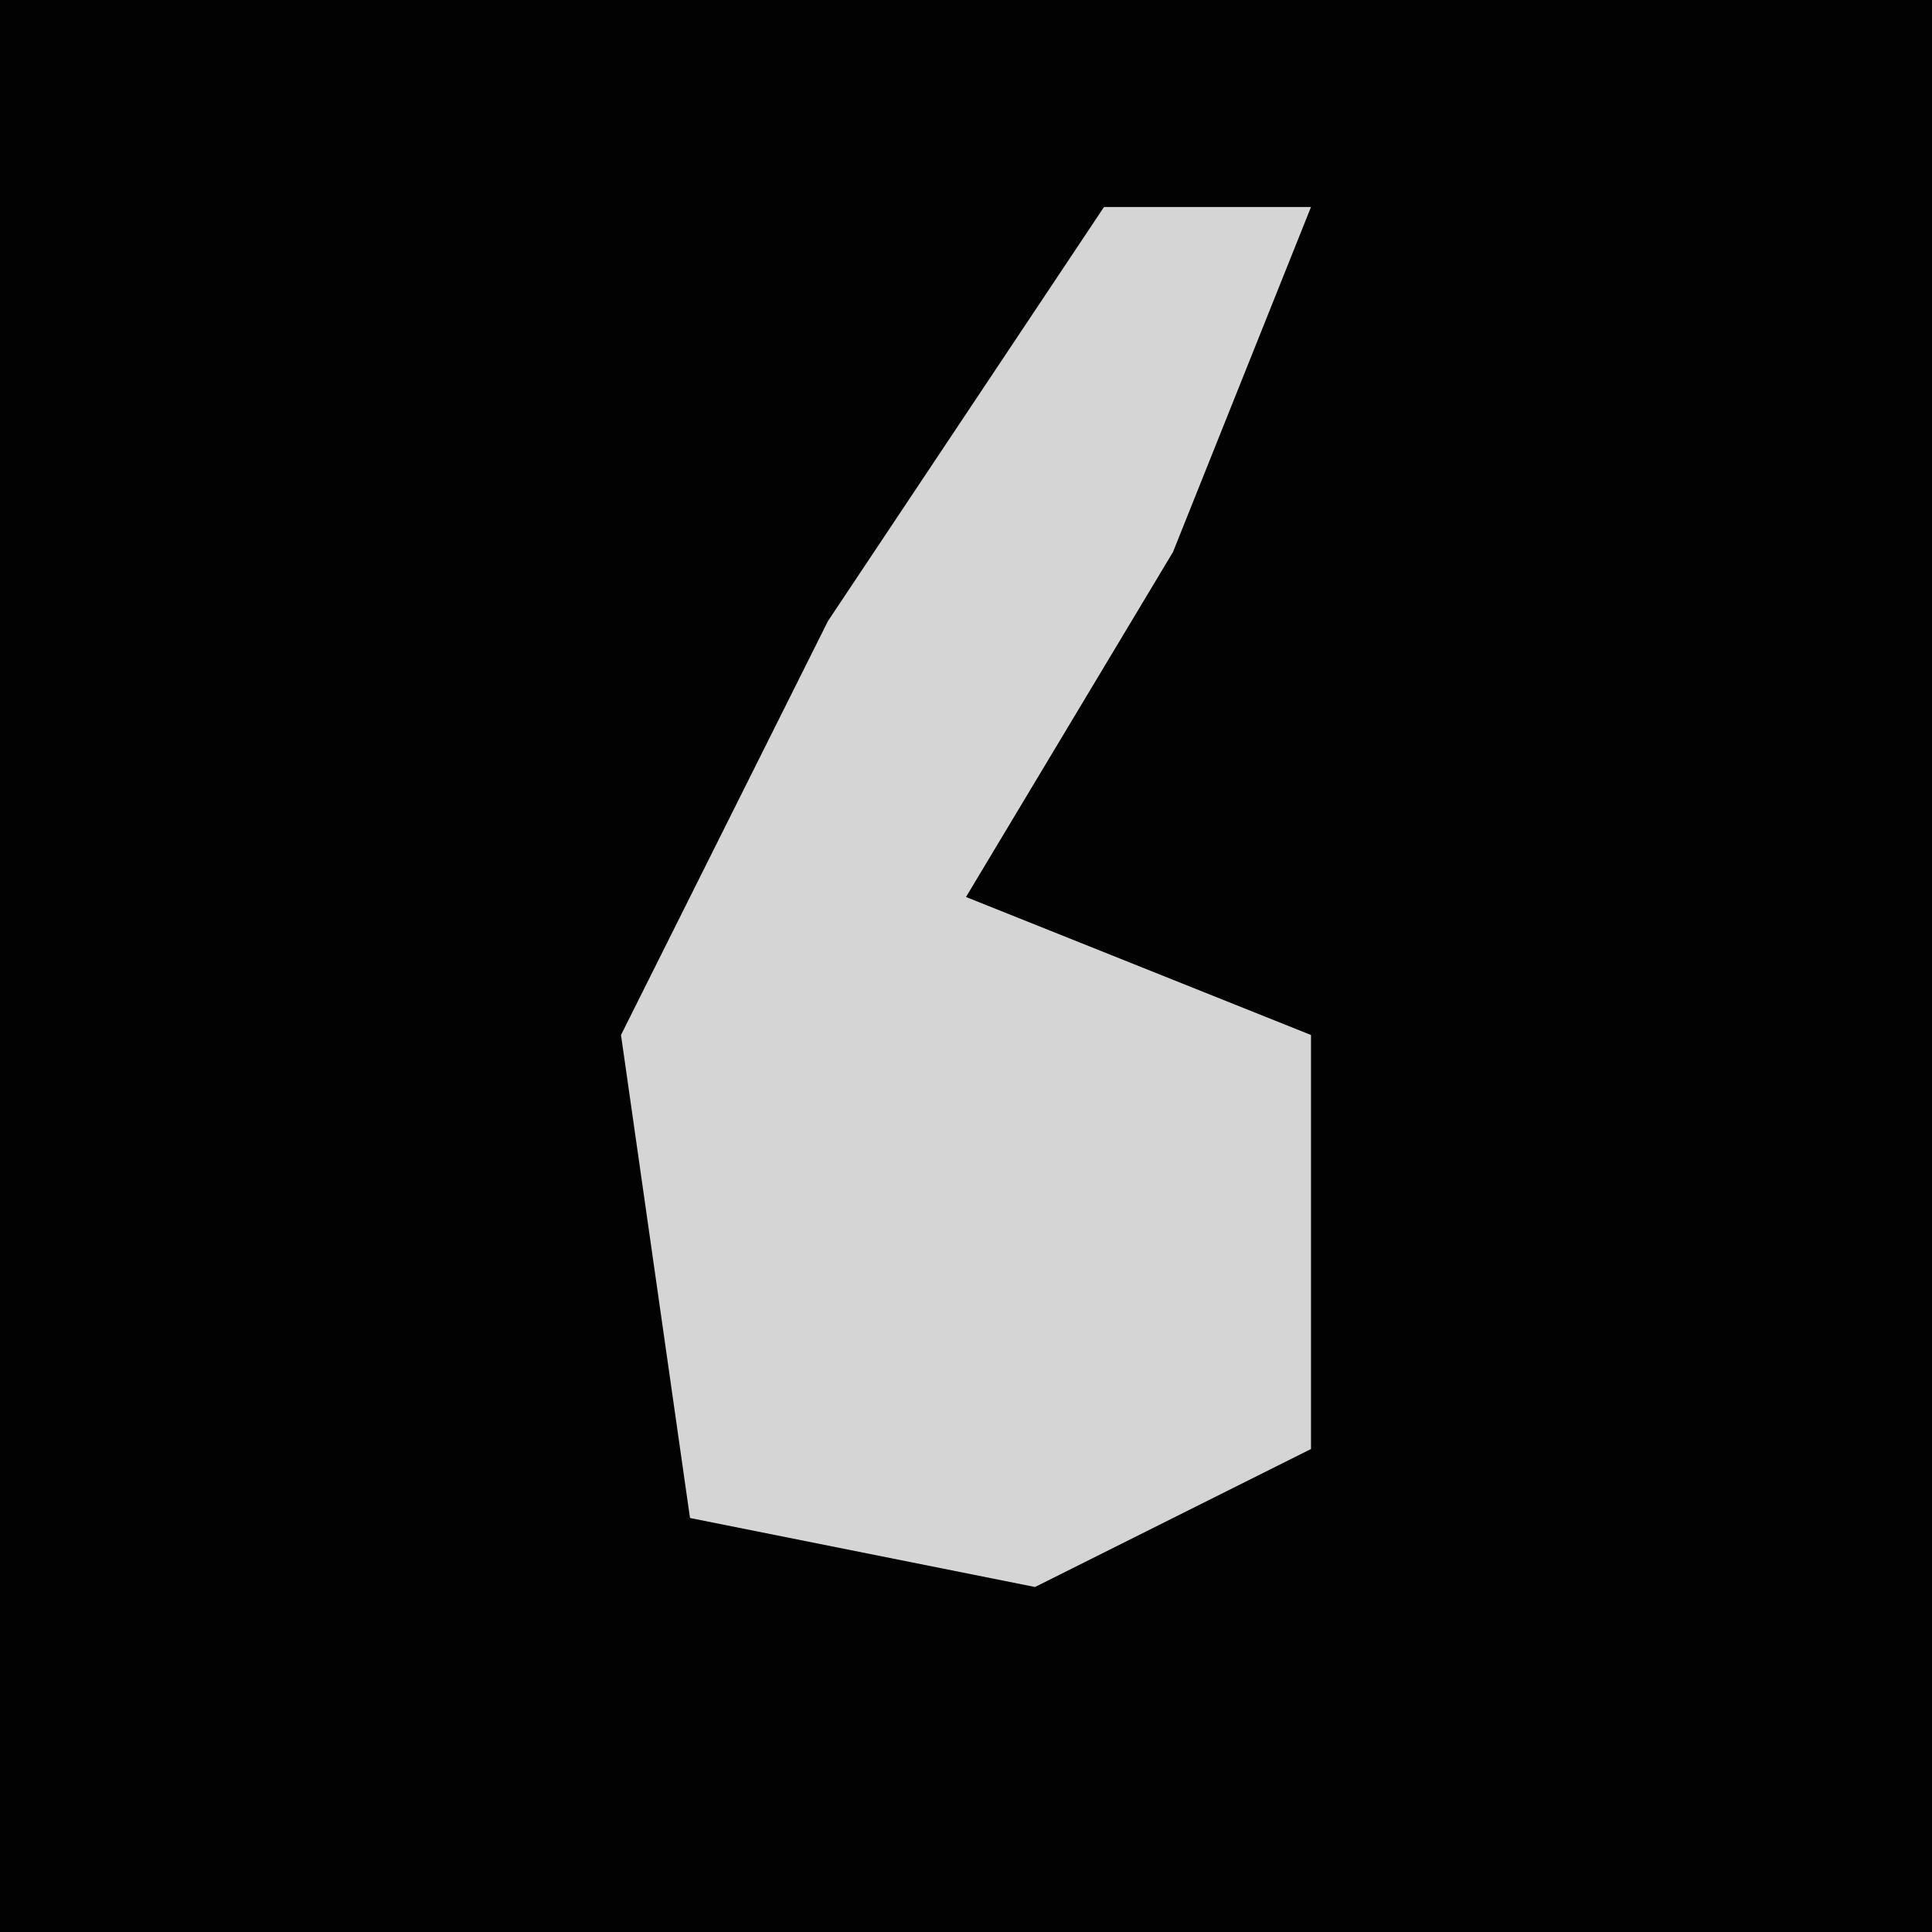<?xml version="1.0" encoding="UTF-8"?>
<svg version="1.1" xmlns="http://www.w3.org/2000/svg" width="28" height="28">
<path d="M0,0 L28,0 L28,28 L0,28 Z " fill="#020202" transform="translate(0,0)"/>
<path d="M0,0 L3,0 L1,5 L-2,10 L3,12 L3,18 L-1,20 L-6,19 L-7,12 L-4,6 Z " fill="#D5D5D5" transform="translate(16,3)"/>
</svg>
